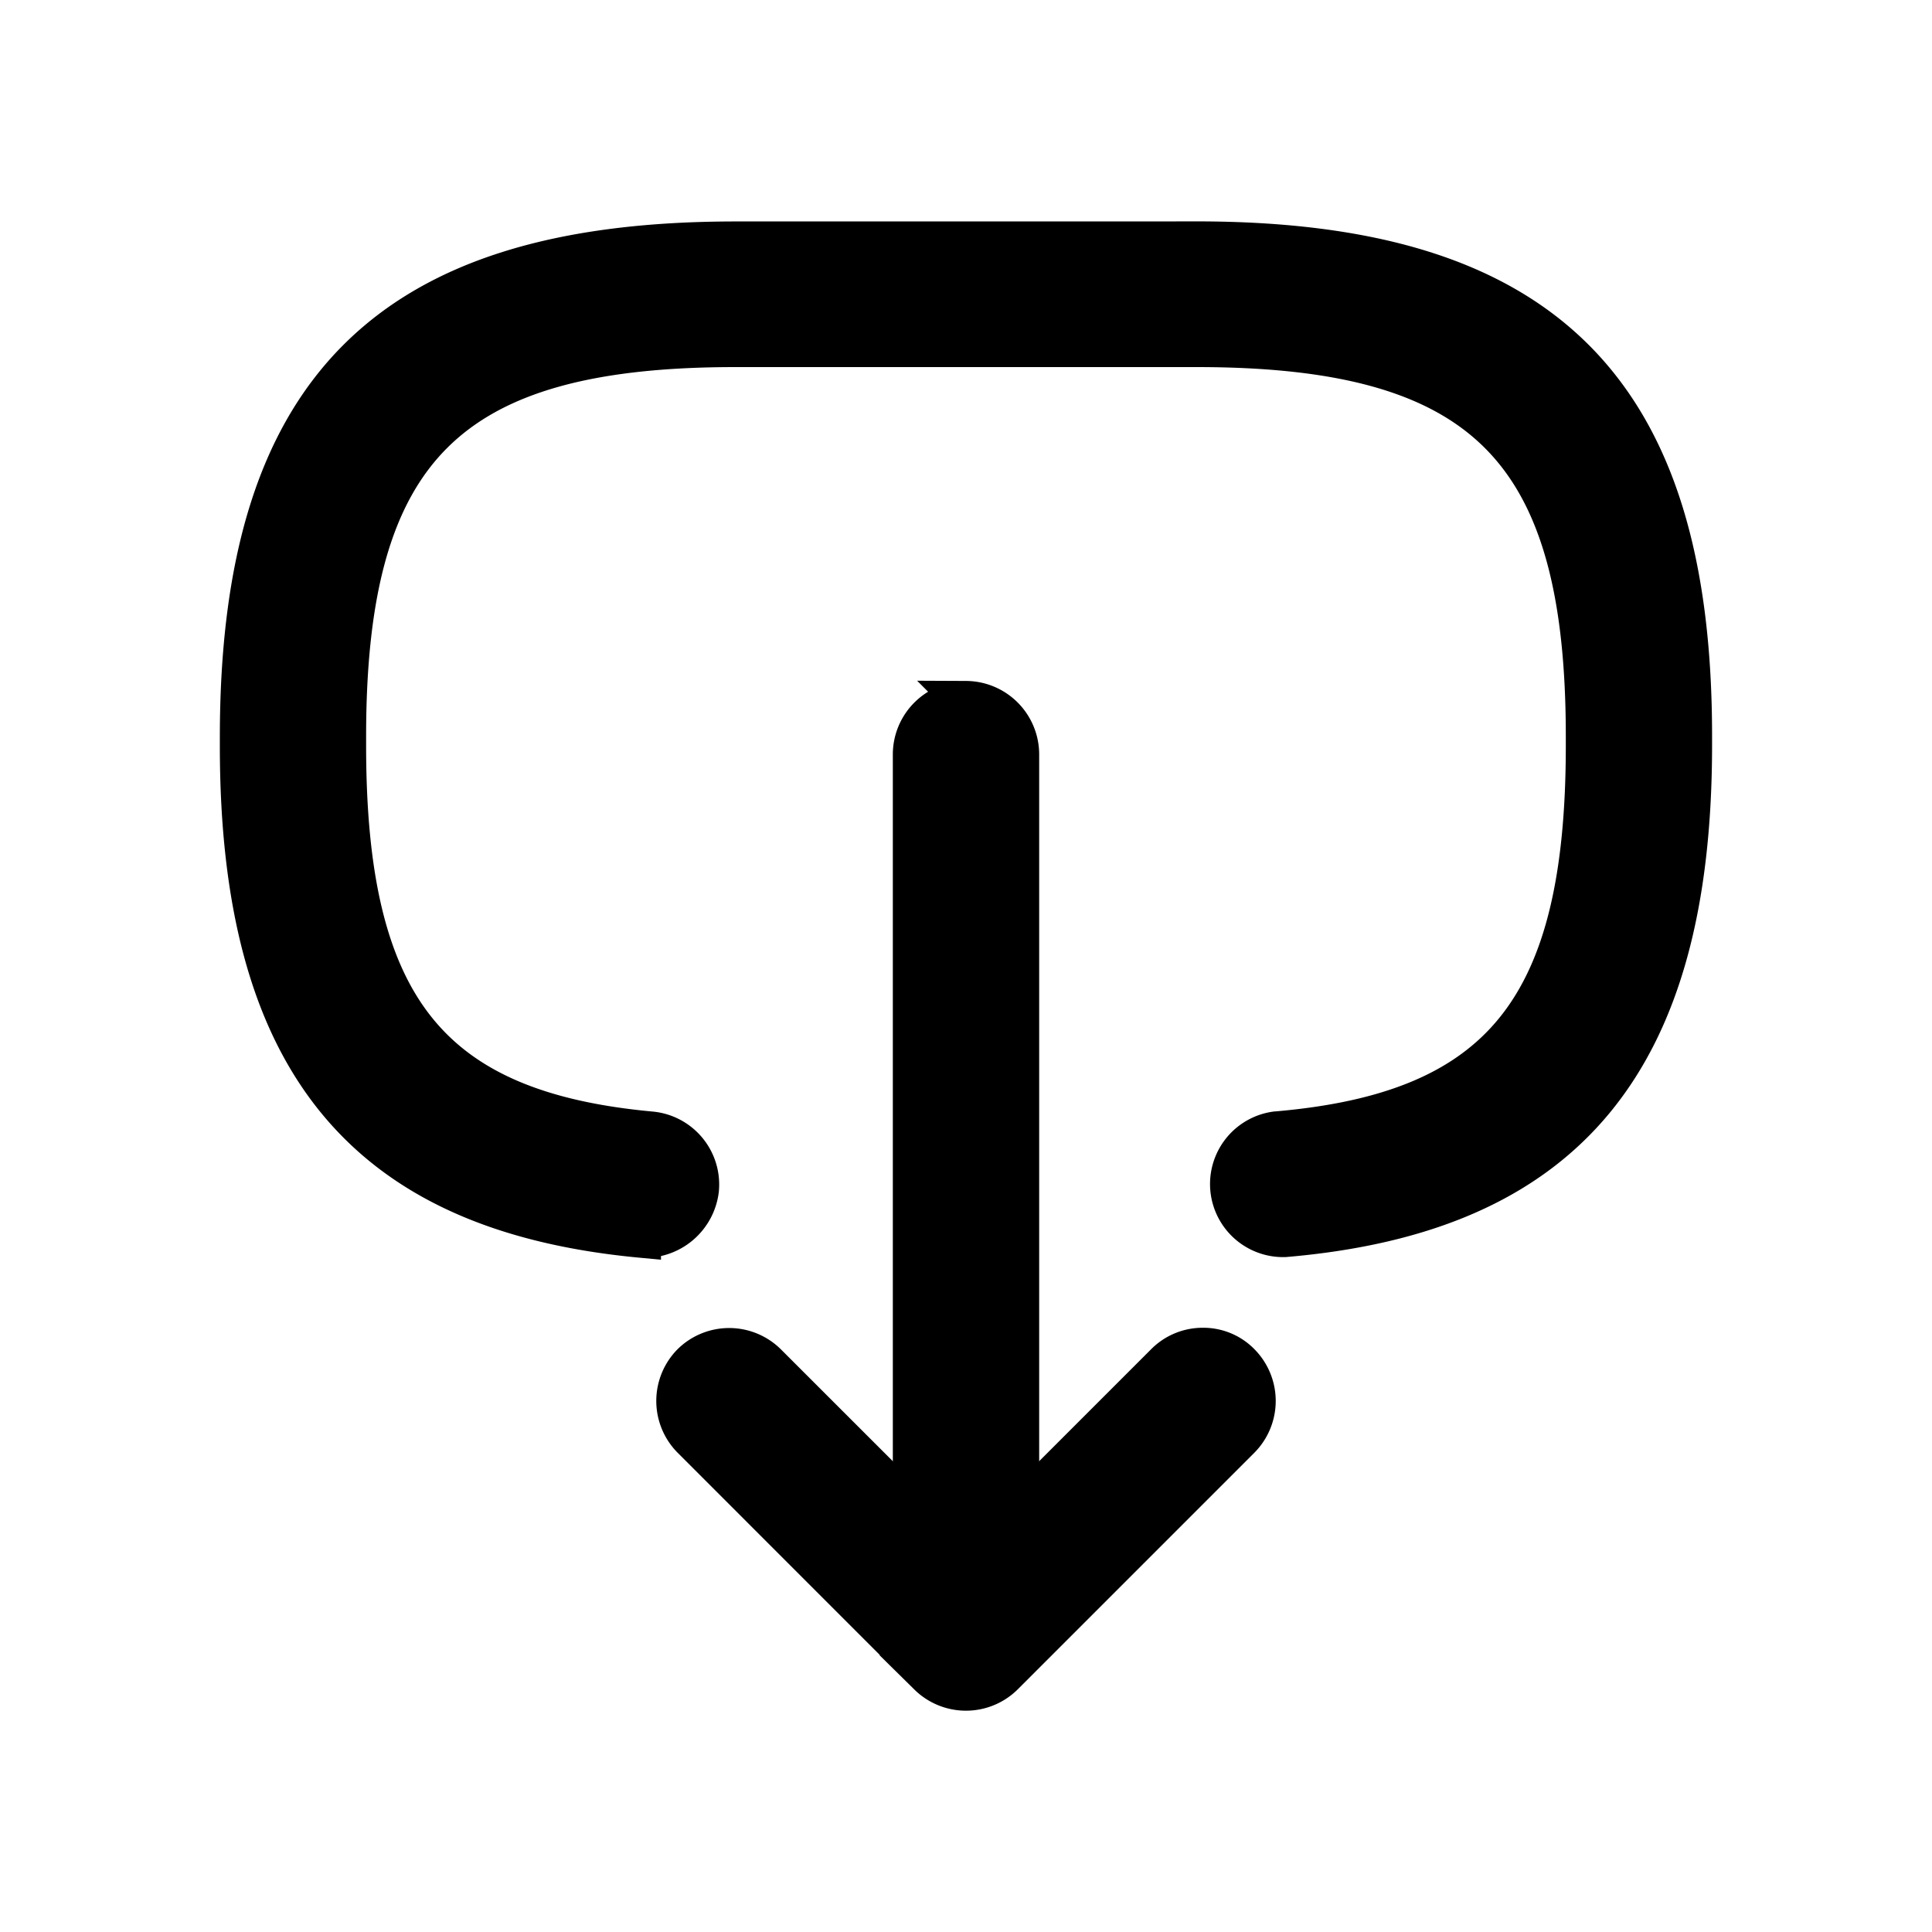 <svg width="24" height="24" viewBox="0 0 24 24" fill="none" xmlns="http://www.w3.org/2000/svg"><path fill="#fff" d="M0 0h24v24H0z"/><path d="M14.863 3.001H9.137c-4.312 0-6.156 1.844-6.156 6.156v.114c0 3.9 1.537 5.778 4.98 6.103a.678.678 0 0 0 .72-.597.66.66 0 0 0-.598-.72c-2.757-.255-3.785-1.554-3.785-4.795v-.114c0-3.574 1.265-4.838 4.84-4.838h5.725c3.574 0 4.838 1.264 4.838 4.838v.114c0 3.258-1.045 4.558-3.855 4.795a.658.658 0 0 0 .114 1.309c3.495-.299 5.058-2.187 5.058-6.112V9.14C21.018 4.845 19.174 3 14.863 3z" fill="currentColor" stroke="currentColor" stroke-width=".5"/><path d="M12 8.71a.663.663 0 0 0-.659.658v9.993c0 .36.299.659.659.659.36 0 .659-.299.659-.659V9.368a.663.663 0 0 0-.66-.659z" fill="currentColor" stroke="currentColor" stroke-width=".5"/><path d="M14.942 16.744a.651.651 0 0 0-.466.194L12 19.414l-2.477-2.476a.662.662 0 0 0-.93 0 .663.663 0 0 0 0 .93l2.941 2.942a.663.663 0 0 0 .931 0l2.942-2.942a.663.663 0 0 0 0-.93.637.637 0 0 0-.465-.194z" fill="currentColor" stroke="currentColor" stroke-width=".5"/></svg>